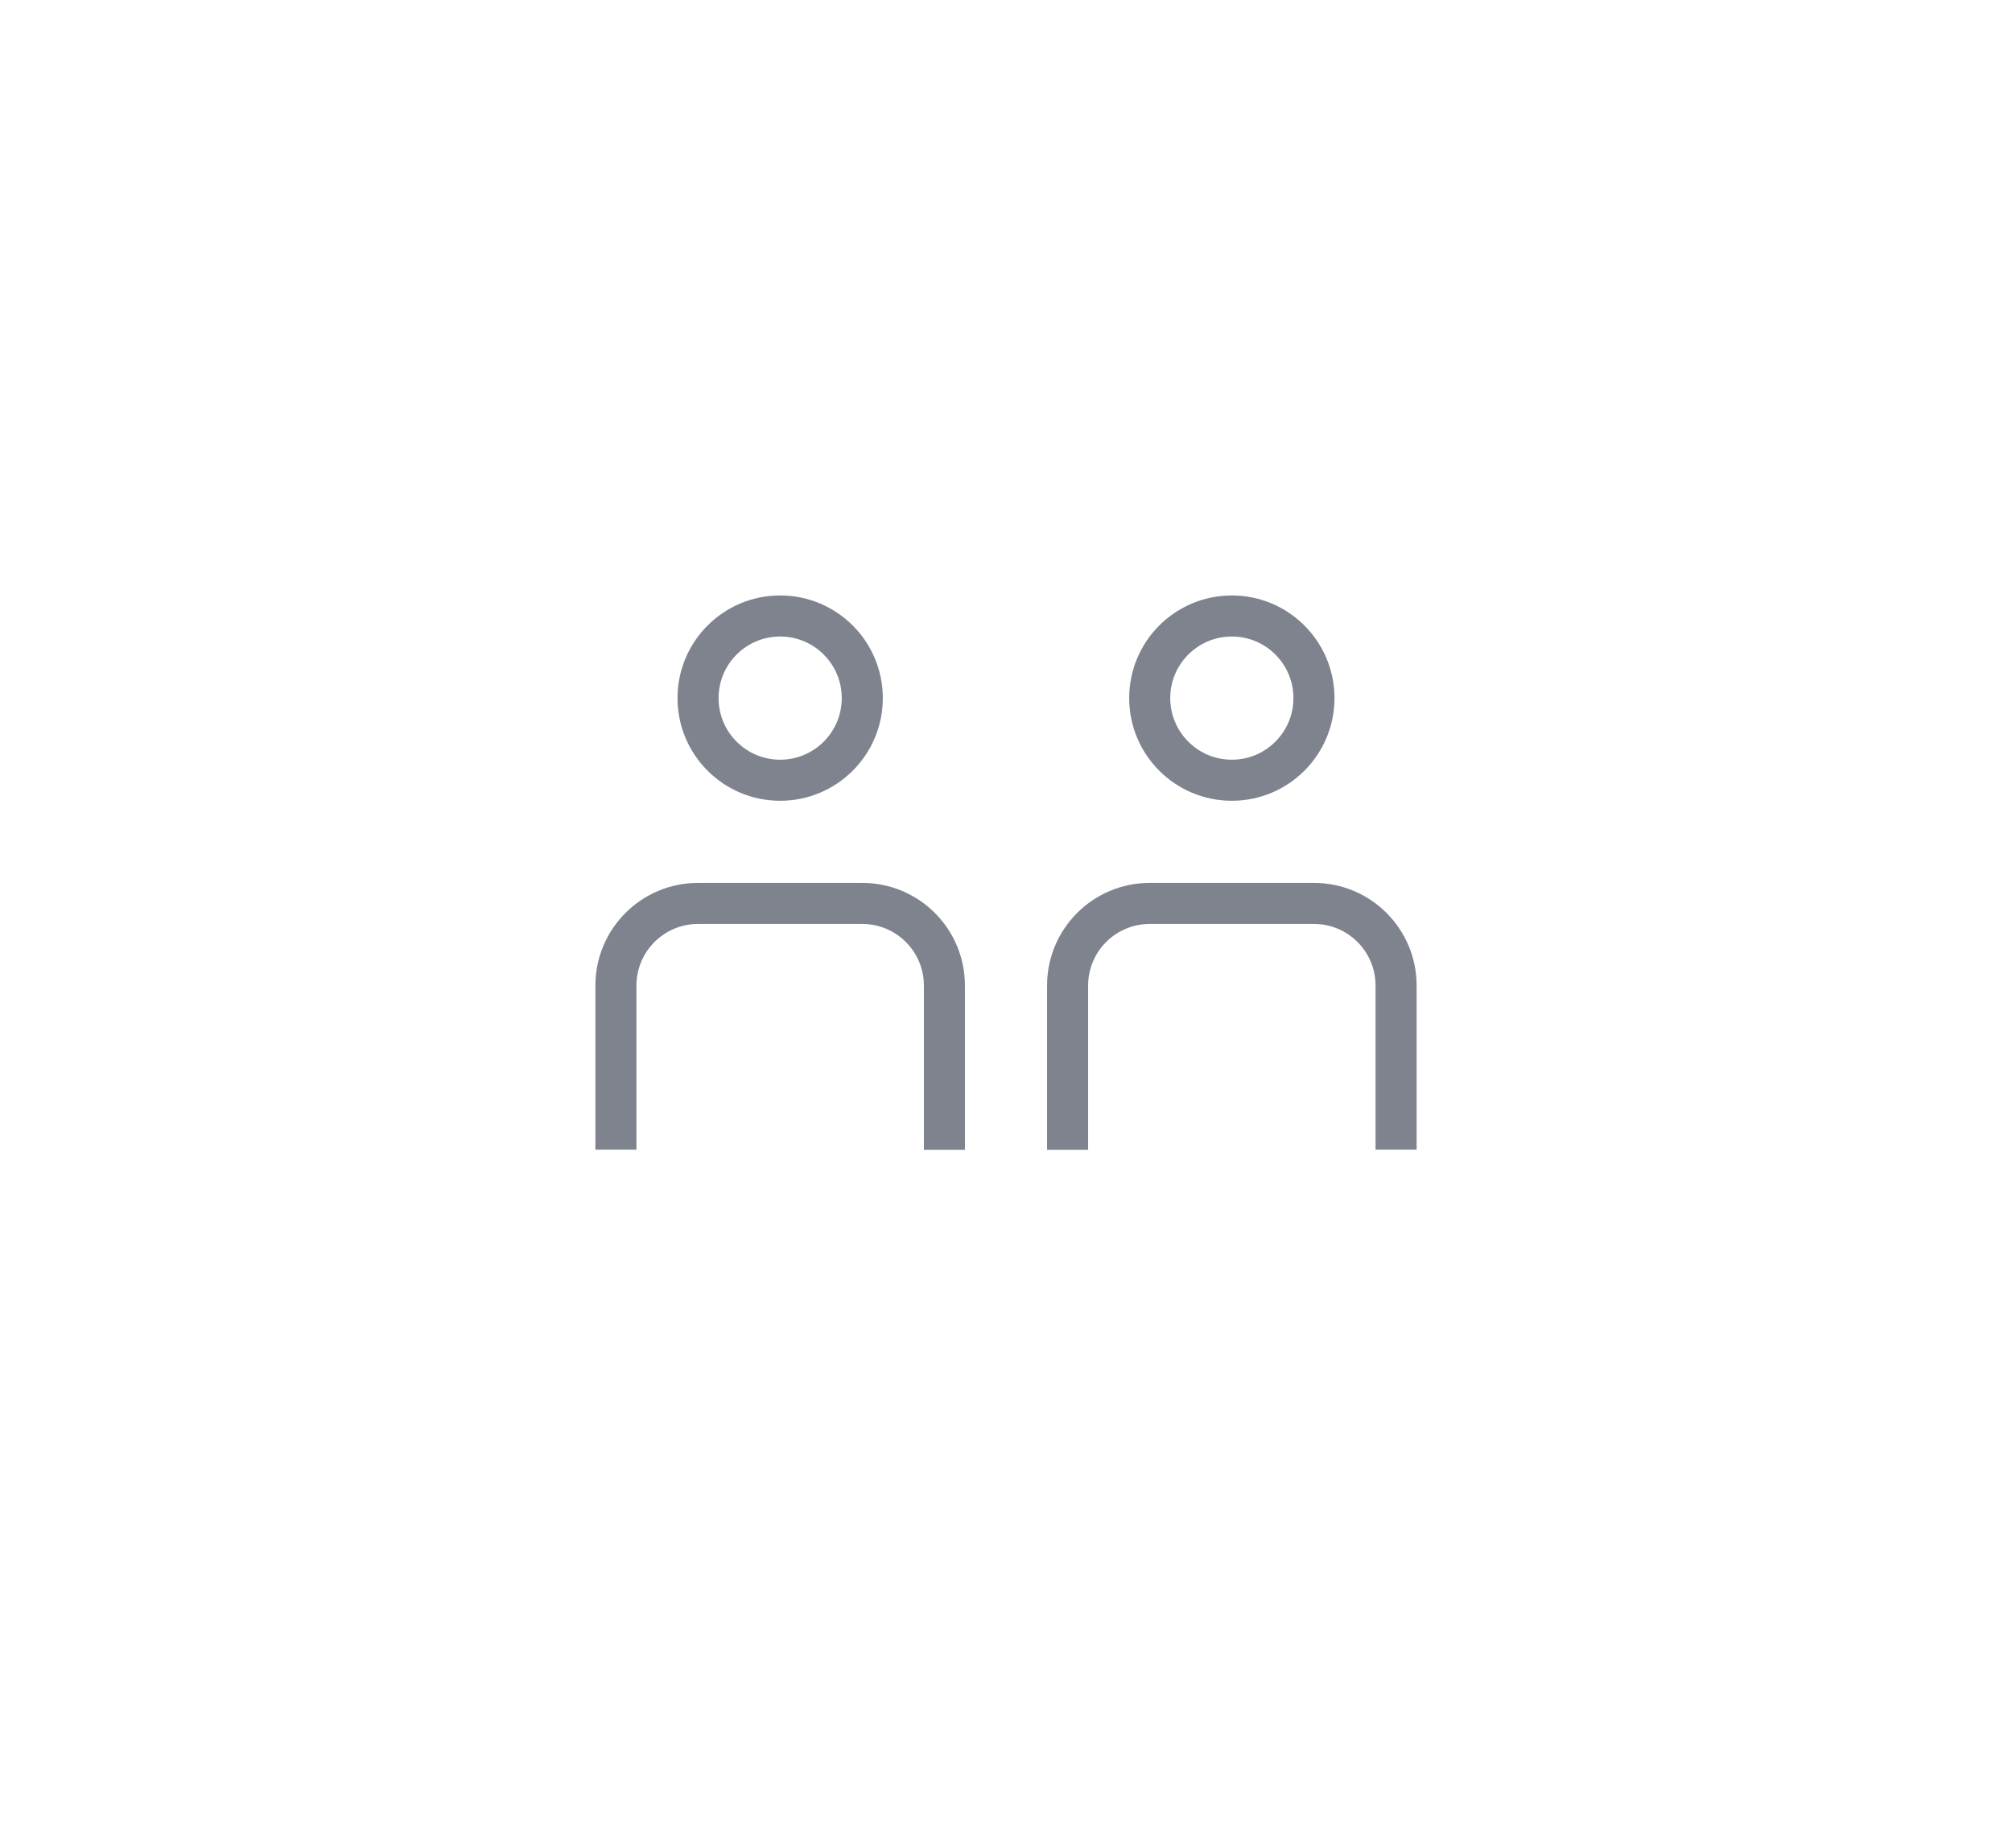 <svg width="49" height="45" viewBox="0 0 49 45" fill="none" xmlns="http://www.w3.org/2000/svg">
<circle cx="30" cy="17" r="2" stroke="#7E838E"/>
<circle cx="19" cy="17" r="2" stroke="#7E838E"/>
<path d="M34 27.996V24C34 22.895 33.105 22 32 22H28C26.895 22 26 22.895 26 24V28" stroke="#7E838E"/>
<path d="M15 27.996V24C15 22.895 15.895 22 17 22H21C22.105 22 23 22.895 23 24V28" stroke="#7E838E"/>
</svg>
